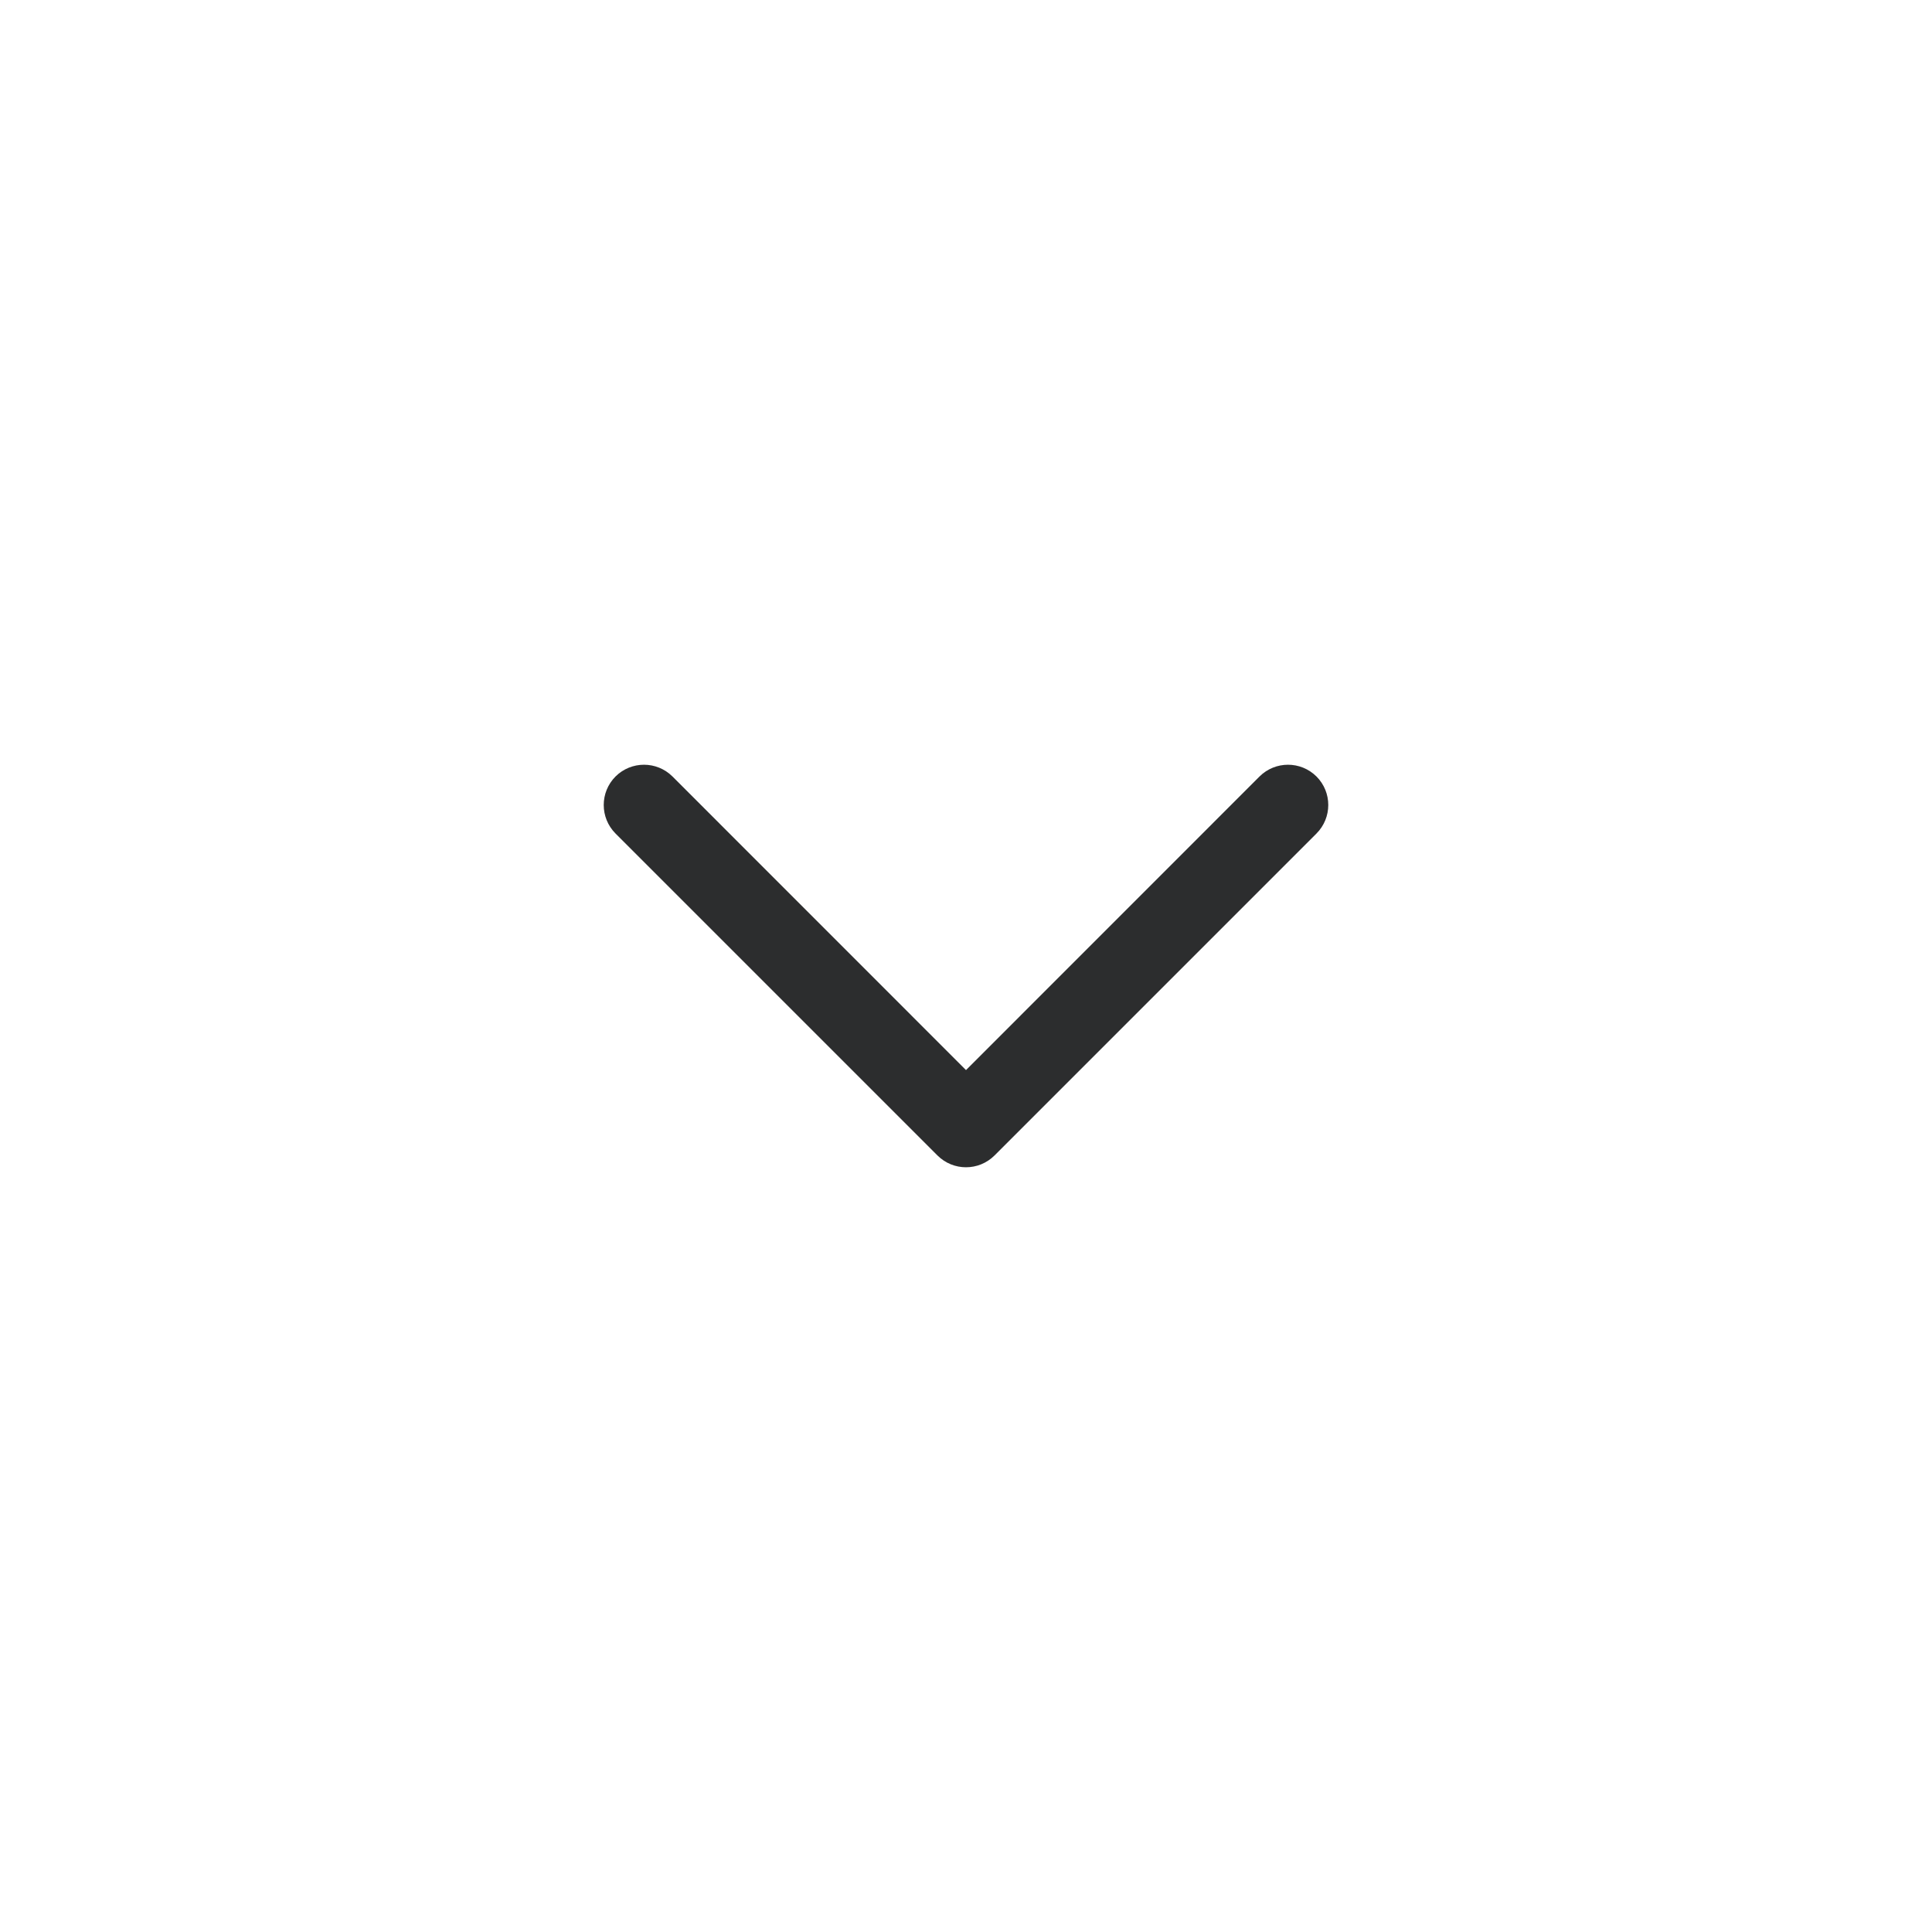 <svg width="24" height="24" viewBox="0 0 24 24" fill="none" xmlns="http://www.w3.org/2000/svg">
<path fill-rule="evenodd" clip-rule="evenodd" d="M7.646 9.646C7.451 9.842 7.451 10.158 7.646 10.354L11.646 14.354C11.842 14.549 12.158 14.549 12.354 14.354L16.354 10.354C16.549 10.158 16.549 9.842 16.354 9.646C16.158 9.451 15.842 9.451 15.646 9.646L12 13.293L8.354 9.646C8.158 9.451 7.842 9.451 7.646 9.646Z" fill="#2C2D2E"/>
</svg>
